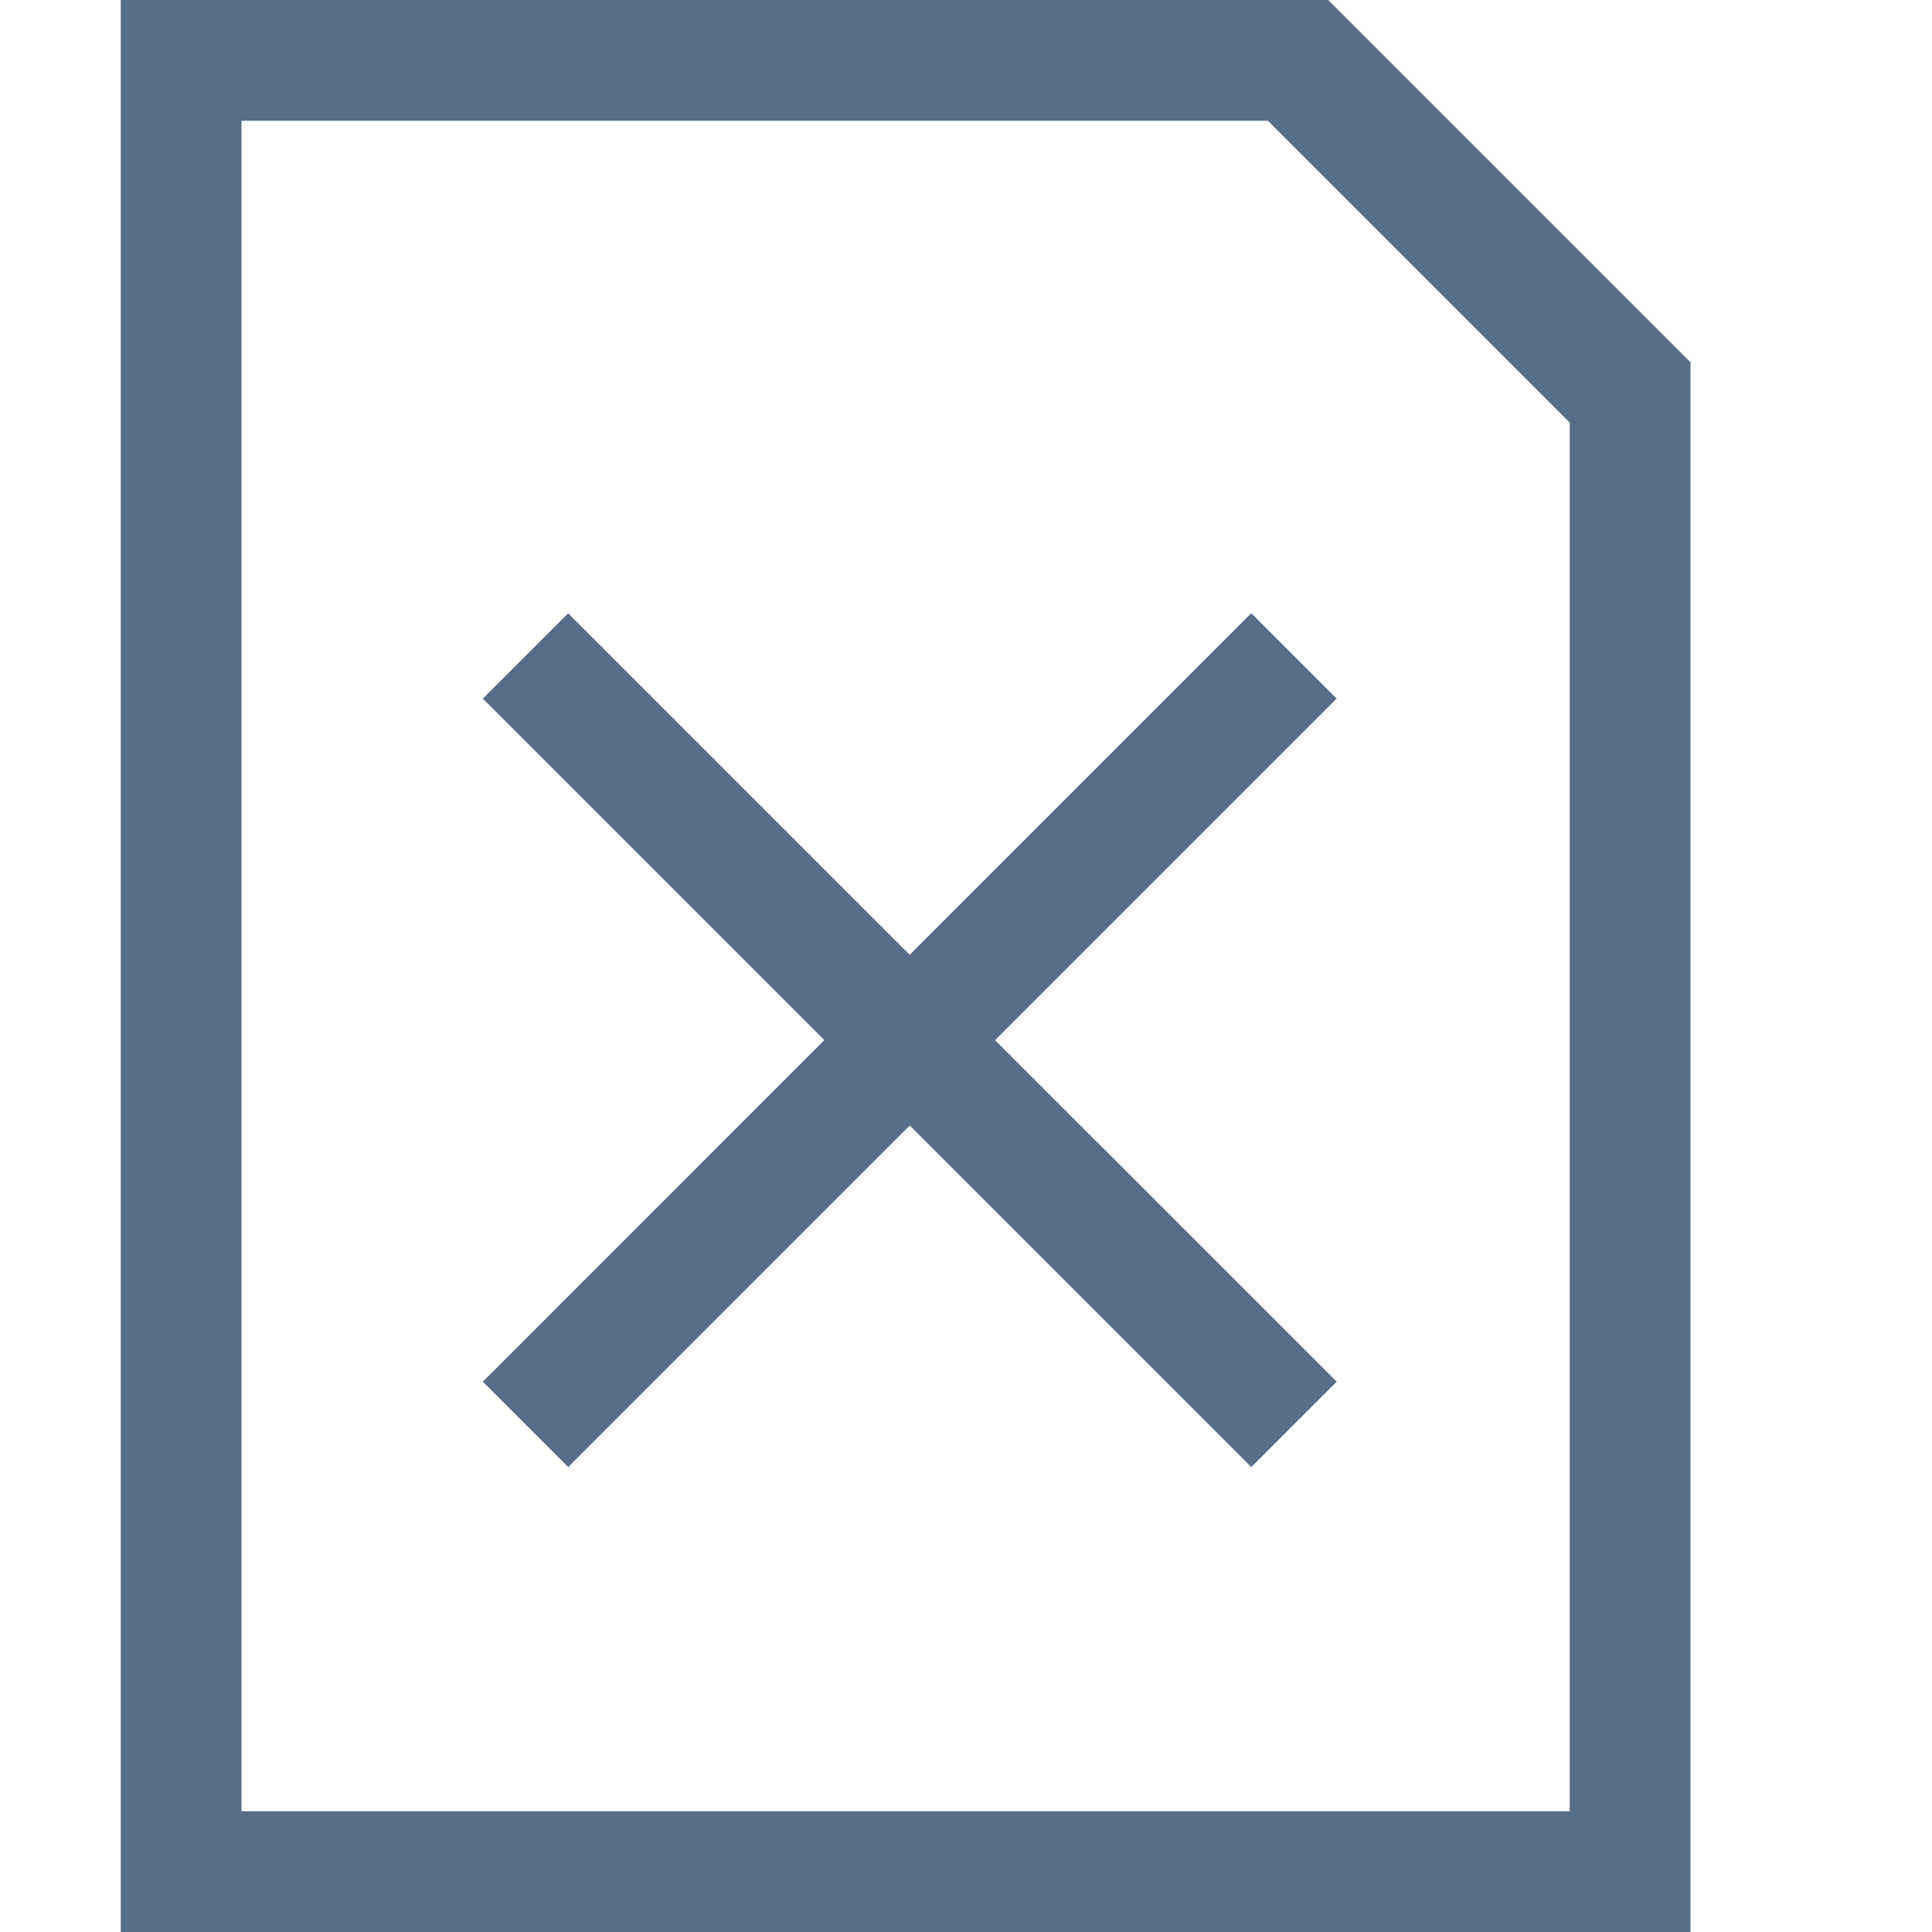 <svg id="Layer_1" xmlns="http://www.w3.org/2000/svg" viewBox="0 0 16 16"><path fill="#586d87" d="M1 0h10l3 3v13H1V0zm12 15V3.5L10.5 1H2v14h11z"/><path transform="rotate(-45.001 7.534 8.566)"  fill="#586d87" d="M3 8.1h9v1H3z"/><path transform="rotate(-45.001 7.534 8.566)"  fill="#586d87" d="M7 4.1h1v9H7z"/></svg>